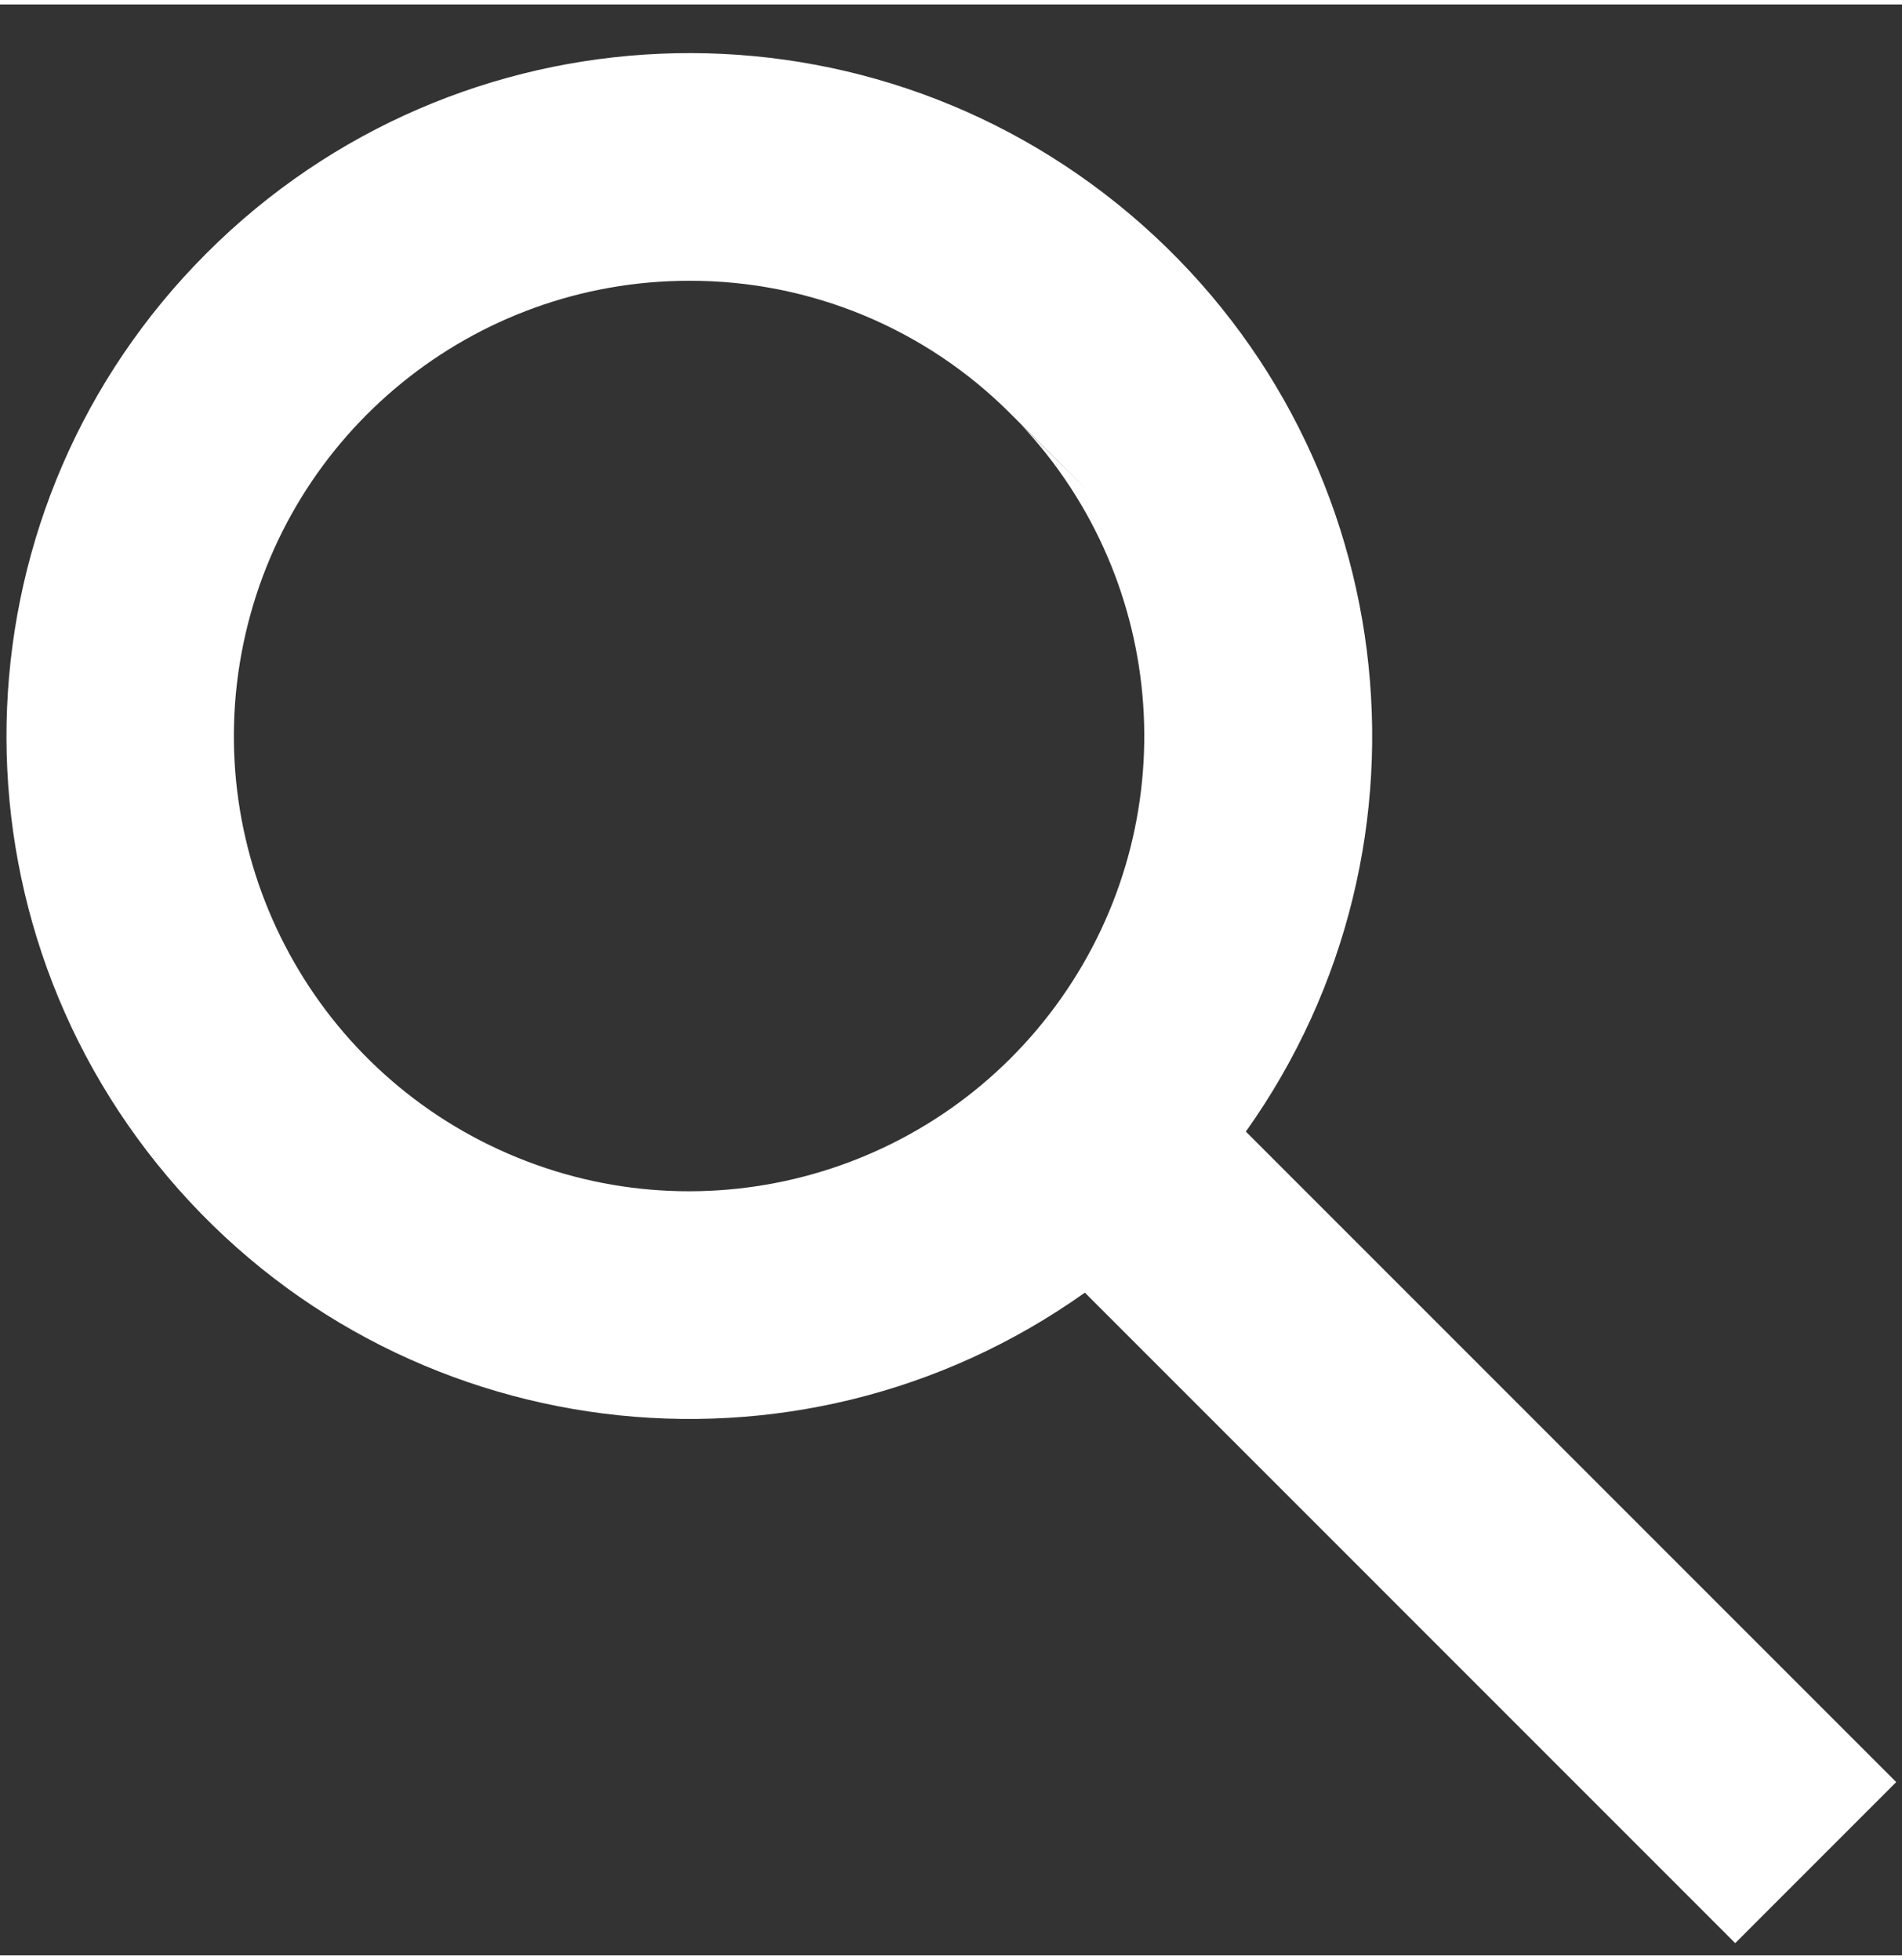 <svg width="33" height="34" viewBox="0 0 39 40" fill="none" xmlns="http://www.w3.org/2000/svg">
<rect x="0" y="0" width="39" height="40" fill="#333333" stroke="none"/>
<path d="M35.58 39.749L22.245 26.412C16.313 30.629 8.138 29.598 3.44 24.039C-1.258 18.48 -0.913 10.248 4.234 5.102C9.379 -0.047 17.612 -0.394 23.172 4.304C28.732 9.003 29.764 17.178 25.546 23.11L38.881 36.447L35.582 39.747L35.58 39.749ZM14.132 5.666C9.707 5.665 5.89 8.771 4.991 13.104C4.092 17.436 6.359 21.804 10.419 23.563C14.479 25.323 19.216 23.989 21.762 20.371C24.309 16.753 23.965 11.843 20.938 8.616L22.35 10.015L20.758 8.429L20.73 8.401C18.985 6.644 16.608 5.659 14.132 5.666Z" fill="#FFFFFF"/>
</svg>
